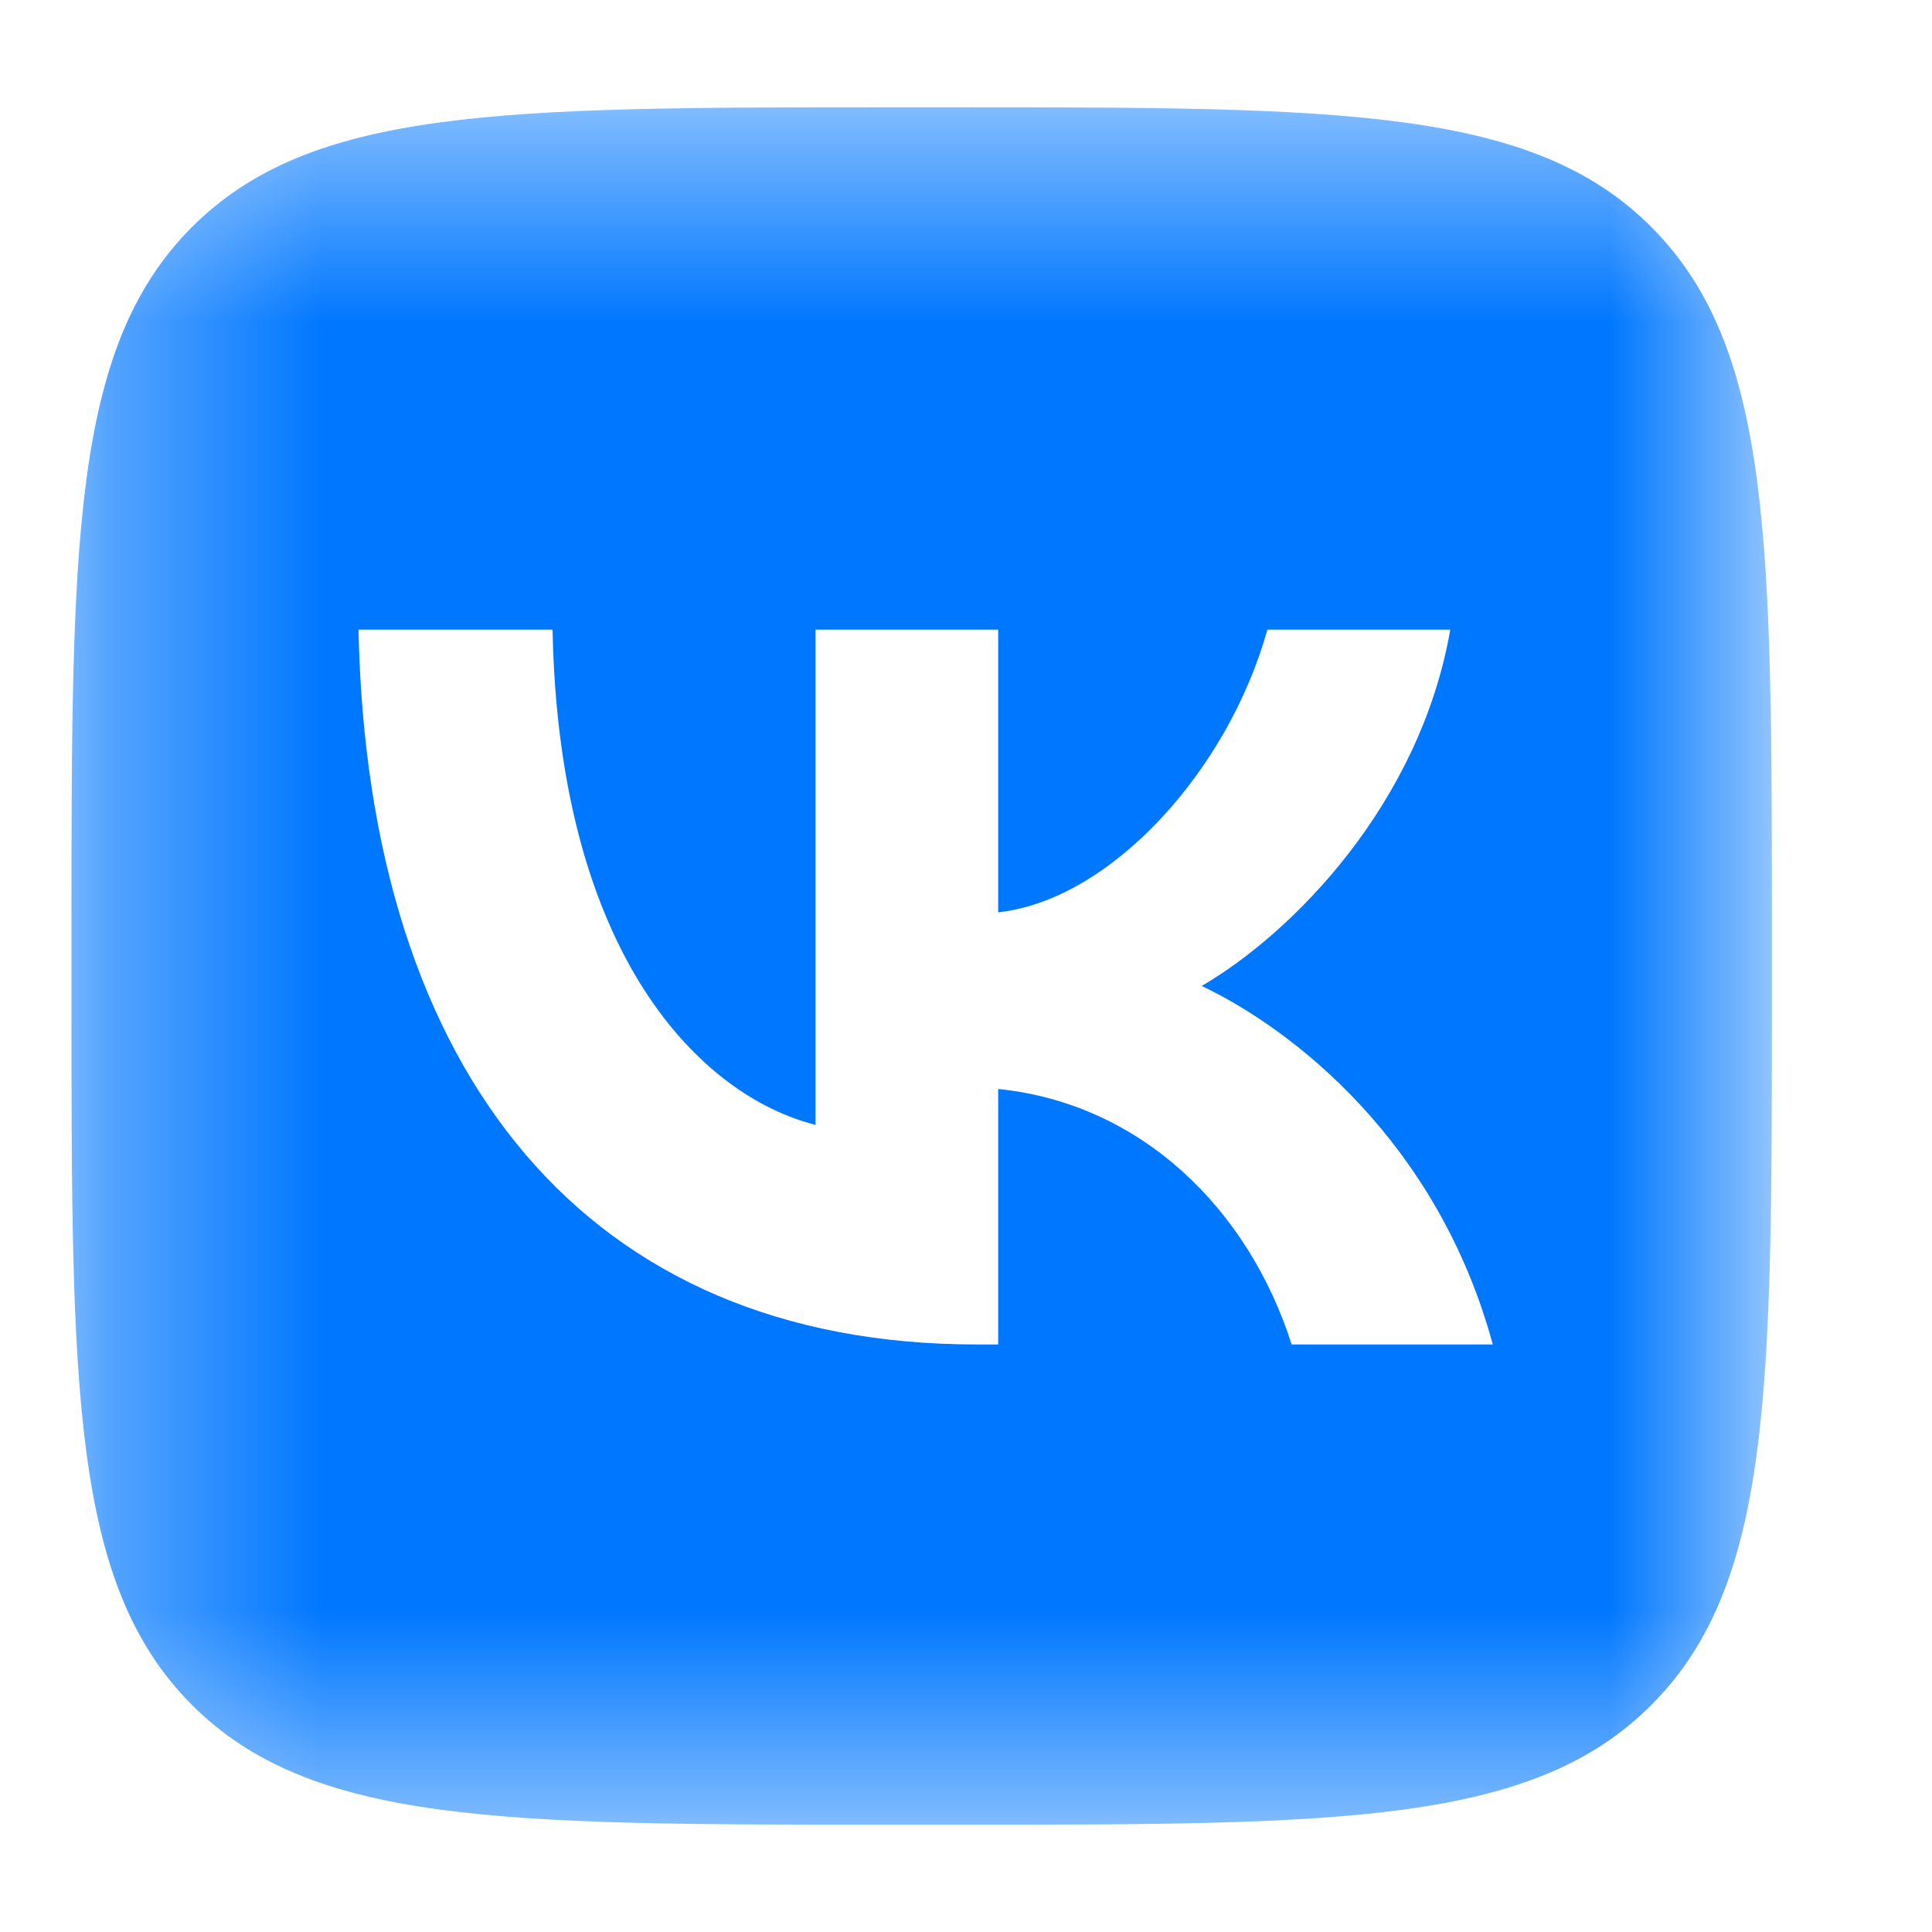 <svg width="9" height="9" viewBox="0 0 9 9" fill="none" xmlns="http://www.w3.org/2000/svg">
<mask id="mask0_303_4119" style="mask-type:luminance" maskUnits="userSpaceOnUse" x="0" y="0" width="9" height="9">
<path d="M8.254 0.5H0.333V8.5H8.254V0.5Z" fill="white"/>
</mask>
<g mask="url(#mask0_303_4119)">
<path fill-rule="evenodd" clip-rule="evenodd" d="M0.89 1.062C0.333 1.625 0.333 2.53 0.333 4.34V4.66C0.333 6.47 0.333 7.375 0.89 7.938C1.447 8.5 2.343 8.5 4.135 8.5H4.452C6.245 8.5 7.141 8.5 7.697 7.938C8.254 7.375 8.254 6.47 8.254 4.66V4.34C8.254 2.53 8.254 1.625 7.697 1.062C7.141 0.5 6.245 0.5 4.452 0.5H4.135C2.343 0.5 1.447 0.5 0.89 1.062ZM1.67 2.933C1.713 5.013 2.743 6.263 4.548 6.263H4.65V5.073C5.314 5.14 5.815 5.63 6.017 6.263H6.954C6.697 5.317 6.02 4.793 5.598 4.593C6.02 4.347 6.614 3.747 6.756 2.933H5.904C5.72 3.593 5.172 4.193 4.65 4.25V2.933H3.799V5.24C3.271 5.107 2.604 4.46 2.574 2.933H1.67Z" fill="#0077FF"/>
</g>
</svg>
